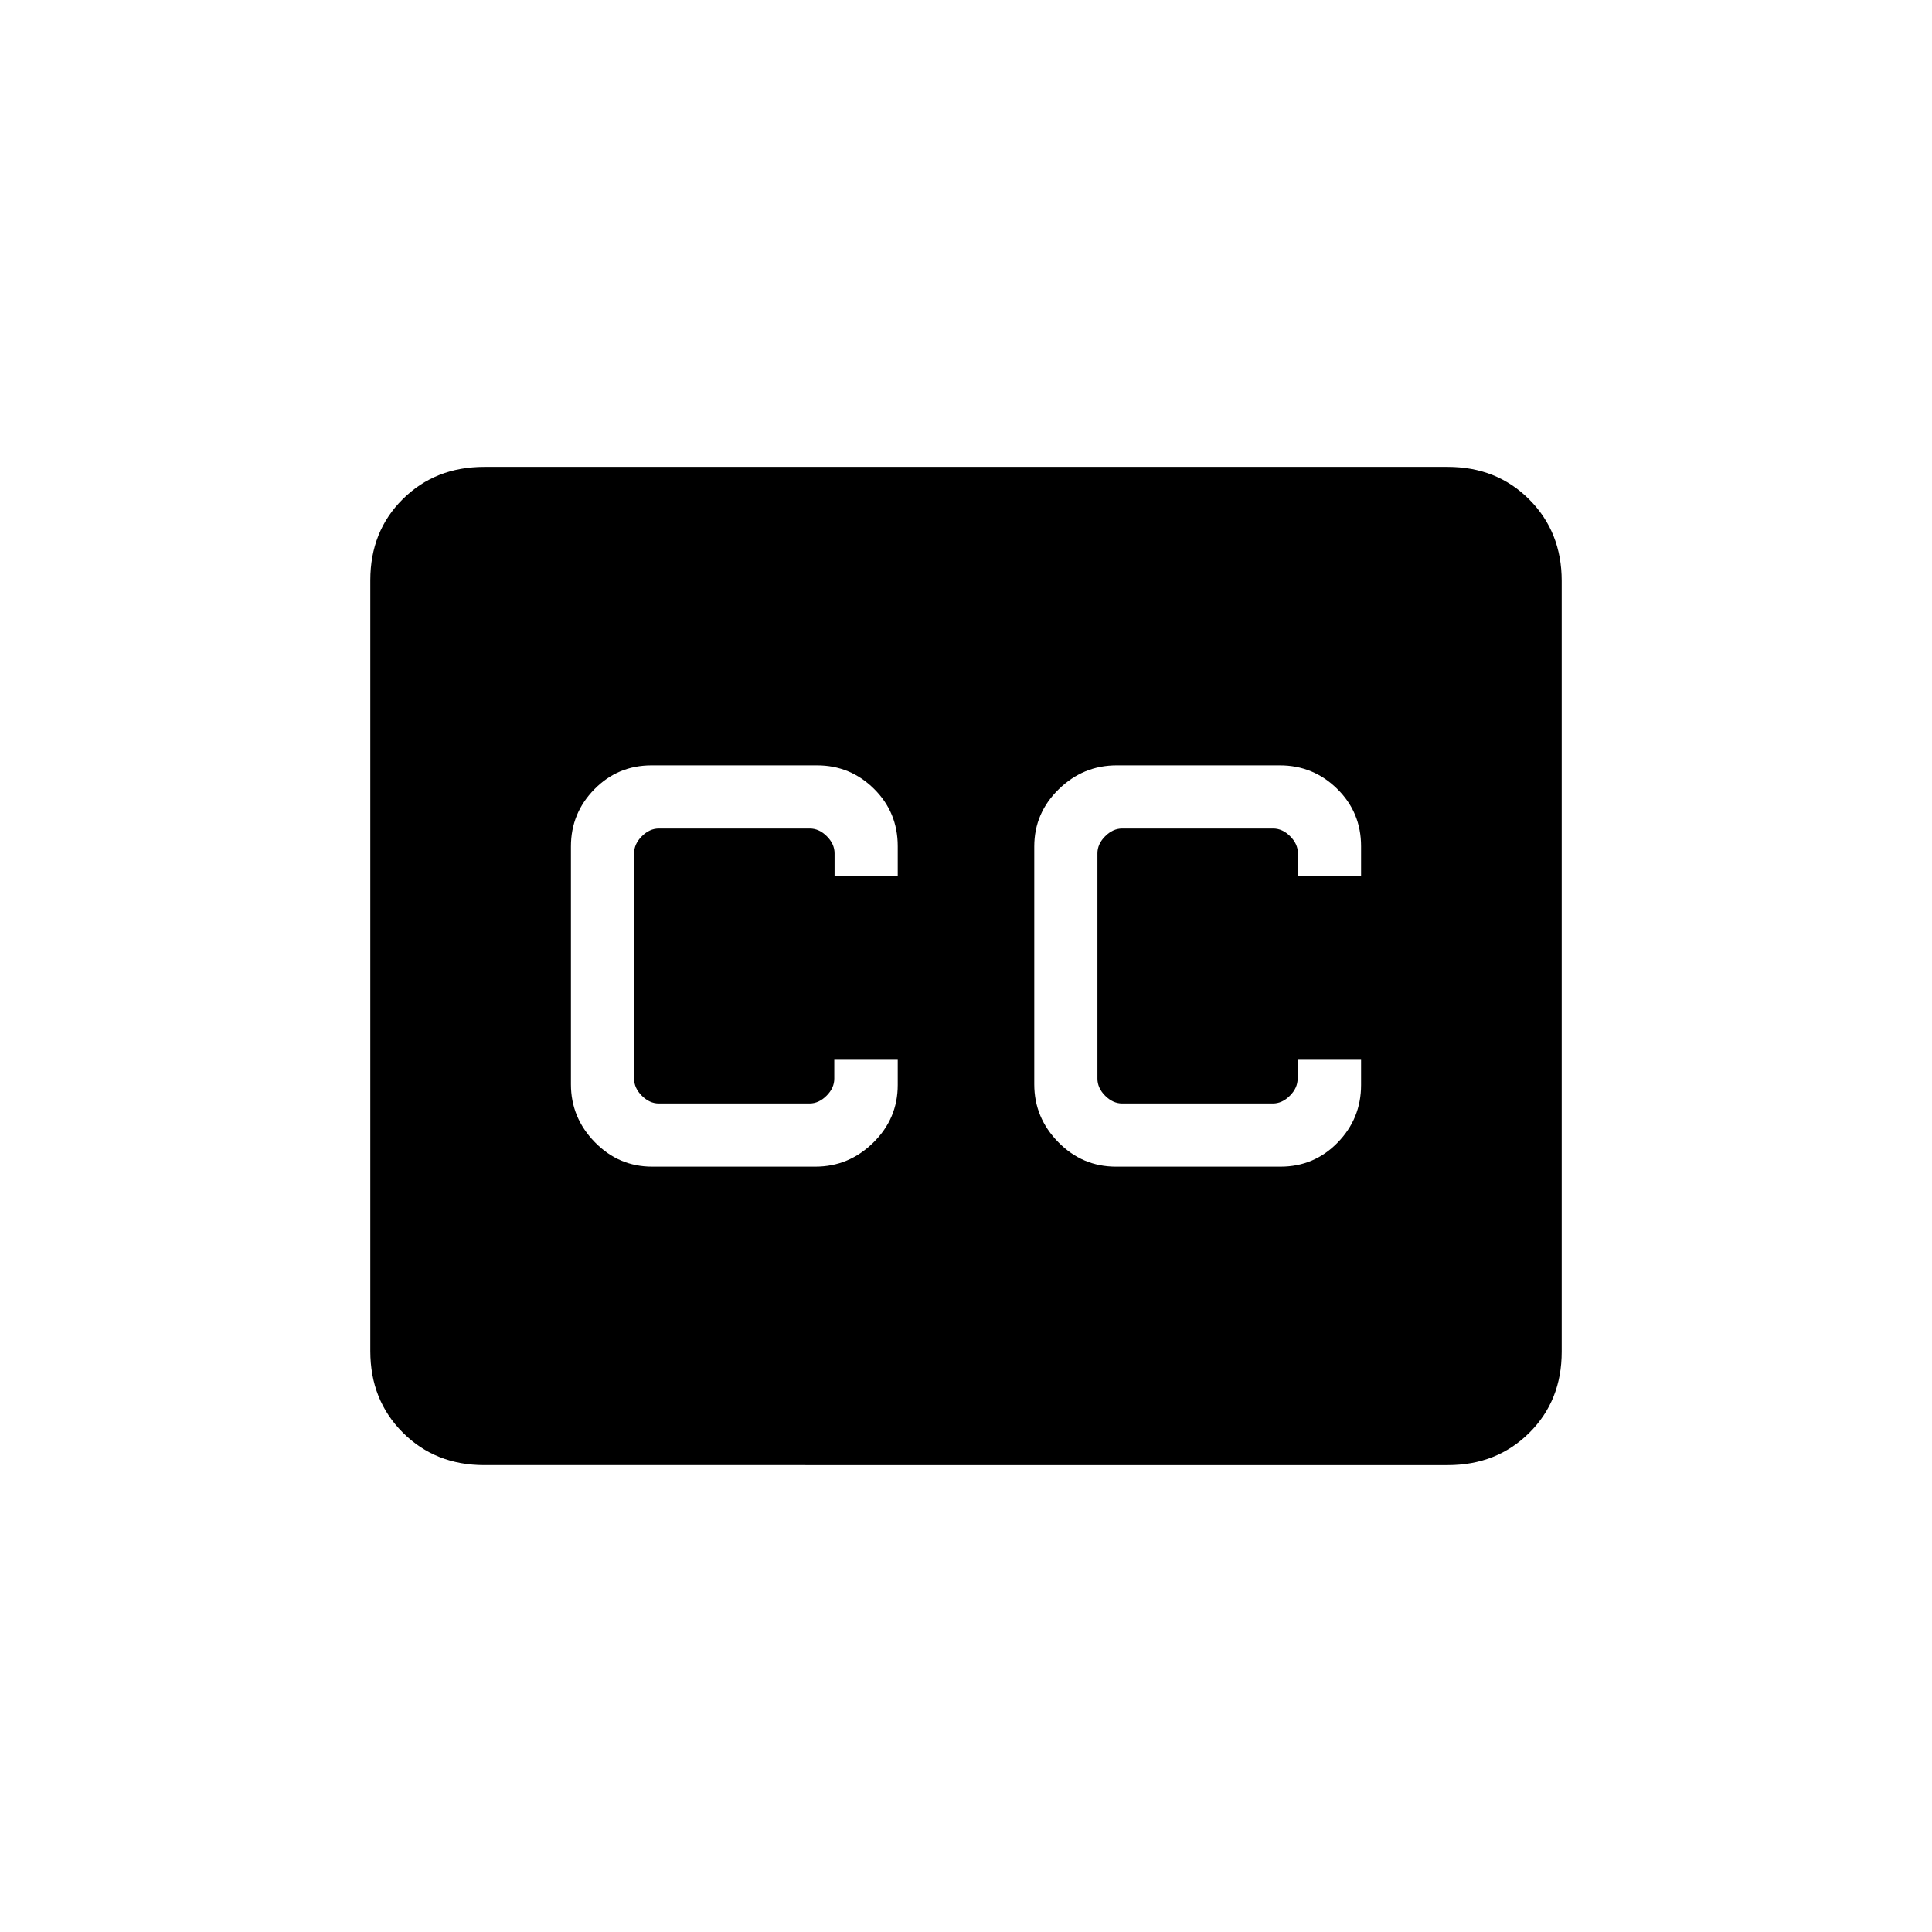 <svg xmlns="http://www.w3.org/2000/svg" height="20" viewBox="0 -960 960 960" width="20"><path d="M240.62-232q-24.32 0-40.47-16.16T184-288.66v-383.01Q184-696 200.15-712t40.47-16h478.76q24.32 0 40.47 16.16t16.15 40.5v383.01Q776-264 759.85-248t-40.47 16H240.62Zm83.44-148.31h81.09q16.62 0 28.77-11.93 12.16-11.94 12.16-28.64v-12.89h-31.53v9.77q0 4.62-3.85 8.46-3.84 3.85-8.46 3.85h-74.86q-4.61 0-8.46-3.85-3.84-3.84-3.84-8.46v-112q0-4.62 3.84-8.46 3.85-3.85 8.46-3.85h75q4.62 0 8.47 3.85 3.84 3.84 3.84 8.46v11.31h31.39v-14.82q0-16.87-11.79-28.53-11.8-11.65-28.29-11.65h-82.22q-16.78 0-28.43 11.86-11.66 11.86-11.66 28.45v118.17q0 16.59 11.88 28.75 11.87 12.15 28.49 12.15Zm230.45 0h81.78q16.71 0 28.36-11.93 11.66-11.94 11.66-28.64v-12.89h-31.53v9.77q0 4.62-3.85 8.46-3.84 3.85-8.46 3.85h-74.85q-4.62 0-8.47-3.85-3.84-3.84-3.84-8.46v-112q0-4.62 3.84-8.46 3.85-3.85 8.47-3.85h75q4.61 0 8.46 3.85 3.84 3.84 3.84 8.46v11.31h31.39v-14.82q0-16.87-11.88-28.53-11.87-11.65-28.49-11.65h-81.09q-16.62 0-28.77 11.86-12.16 11.86-12.16 28.45v118.17q0 16.59 11.94 28.75 11.94 12.15 28.65 12.15Z"/></svg>